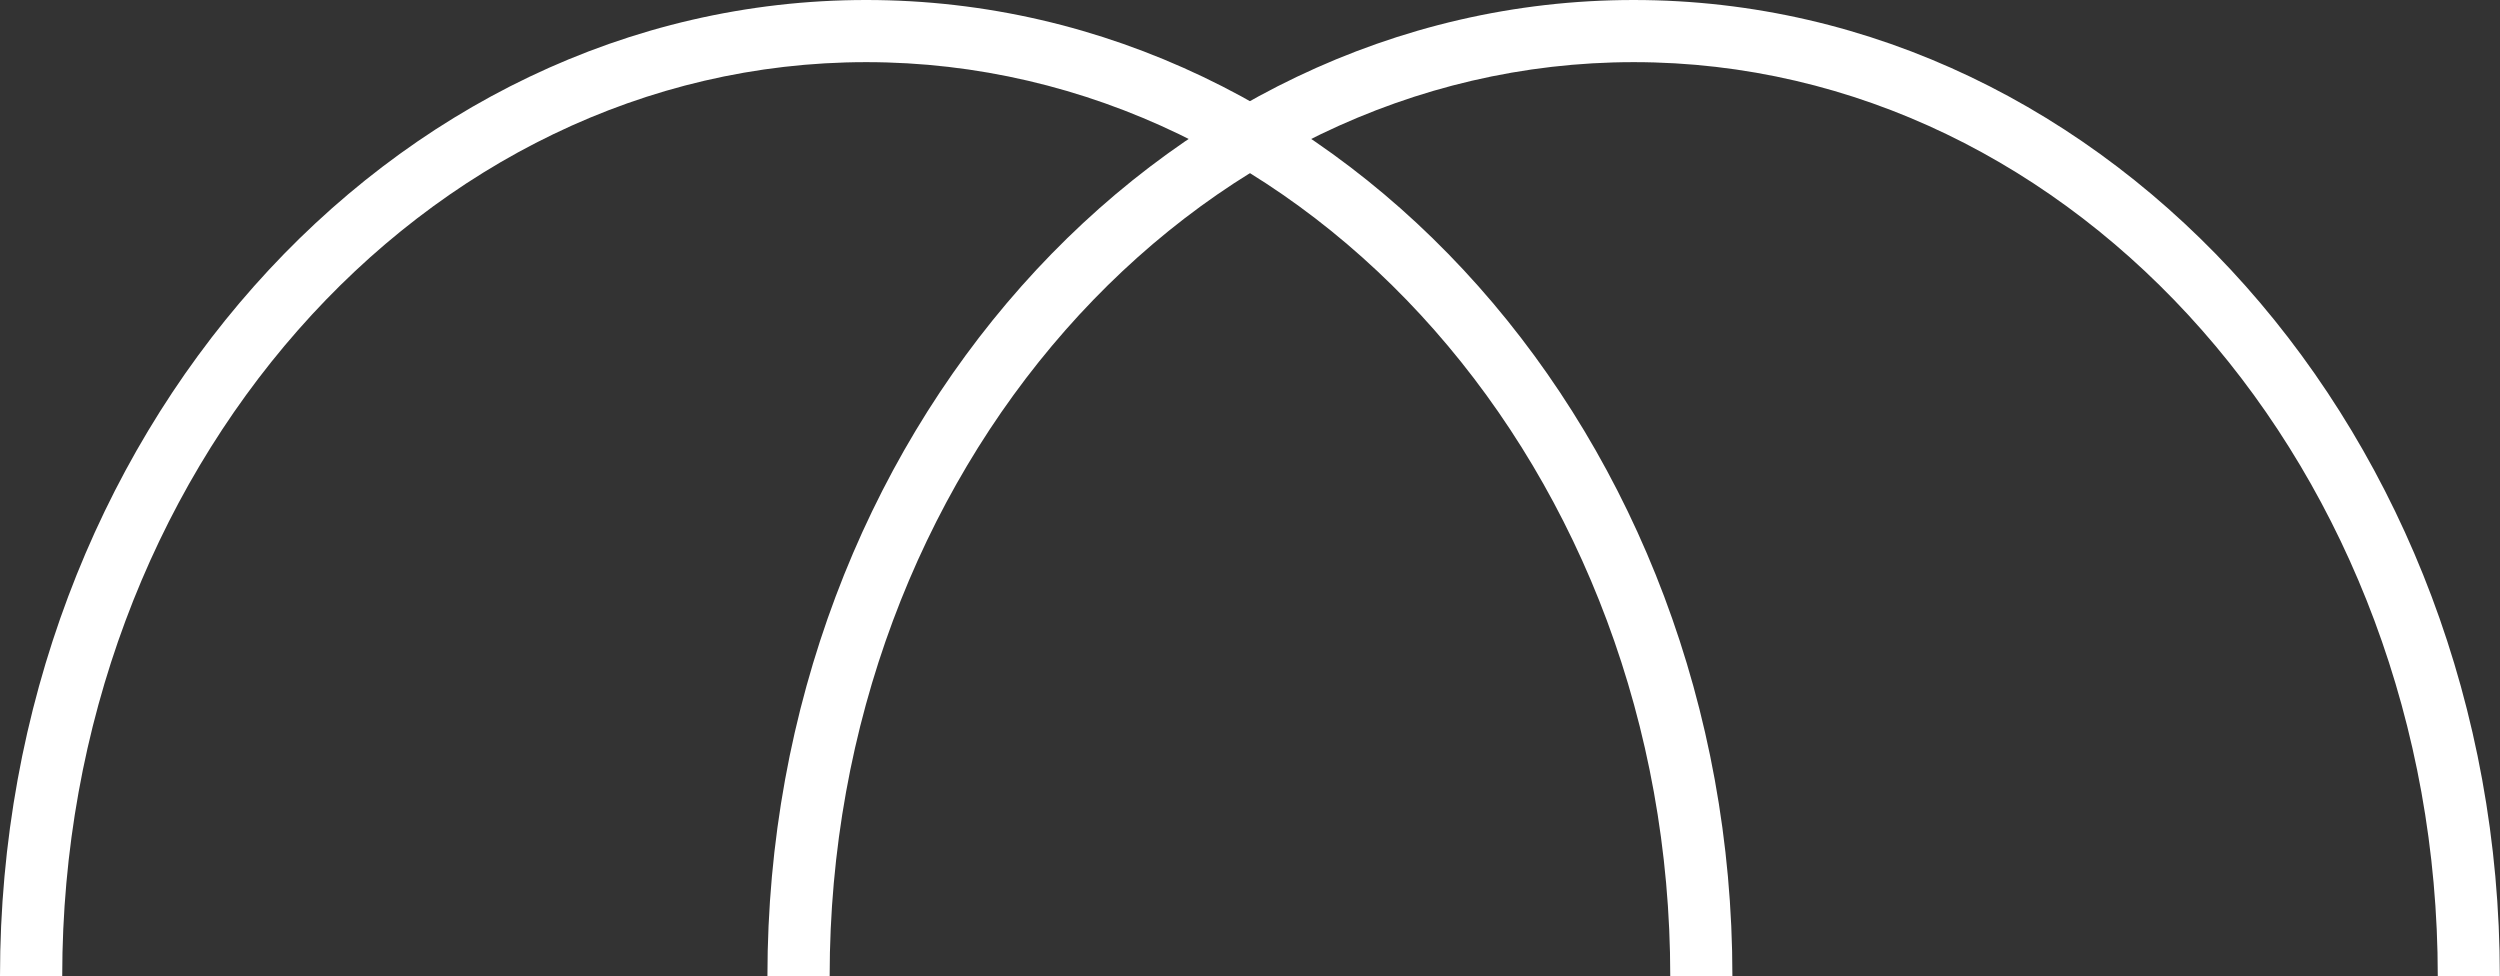 <svg id="Layer_1" data-name="Layer 1" xmlns="http://www.w3.org/2000/svg" viewBox="15.81 9.18 290.06 113.26">
    <rect x="15.81" y="9.18" width="290.06" height="113.26" fill="#333333" stroke="none"/>
    <defs>
        <style>.cls-1 { fill: #fff; stroke-width: 0px; }</style>
    </defs>
    <path class="cls-1"
          d="m305.87,122.44h-7.22c0-58.47-41.85-106.05-93.29-106.05s-93.29,47.57-93.29,106.05h-7.22c0-62.45,45.09-113.26,100.5-113.26s100.5,50.81,100.5,113.26Z"/>
    <path class="cls-1"
          d="m216.82,122.44h-7.22c0-58.47-41.85-106.05-93.29-106.05S23.03,63.97,23.03,122.44h-7.22C15.81,59.99,60.9,9.18,116.31,9.18s100.5,50.81,100.5,113.26Z"/>
</svg>
